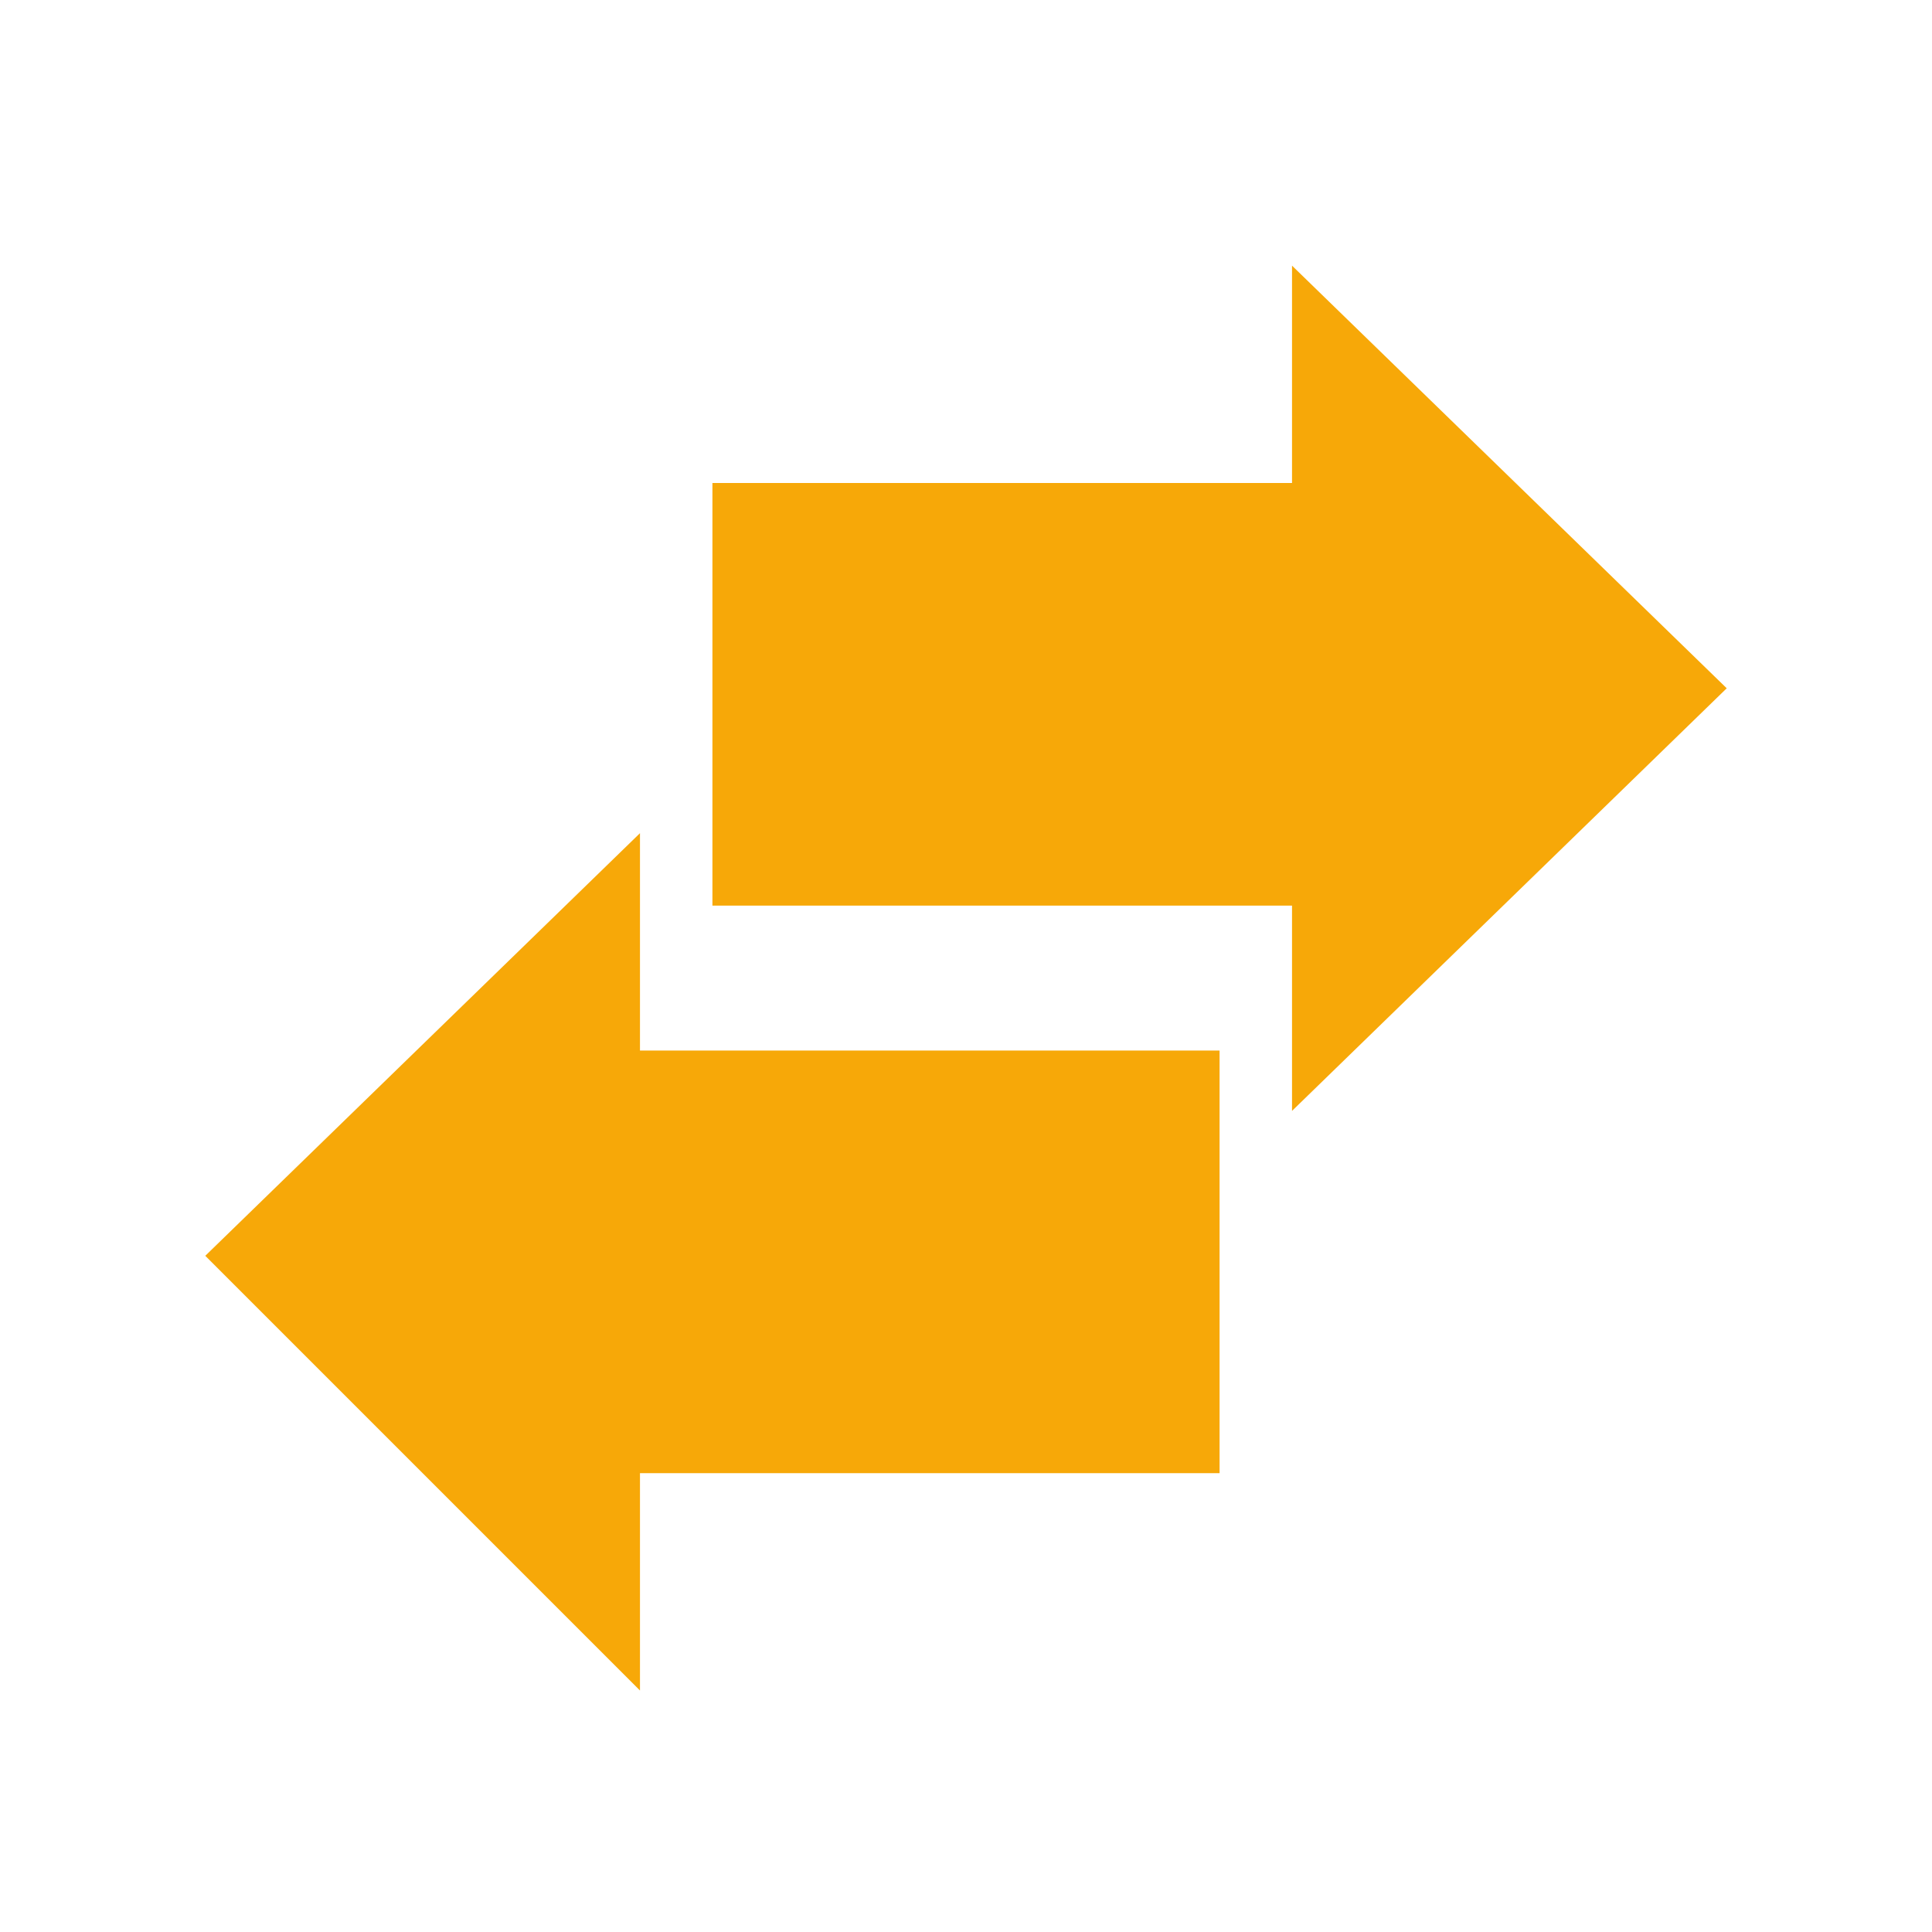 <?xml version="1.0" encoding="utf-8"?>
<!-- Generator: Adobe Illustrator 20.0.0, SVG Export Plug-In . SVG Version: 6.00 Build 0)  -->
<svg version="1.1" id="Layer_2" xmlns="http://www.w3.org/2000/svg" xmlns:xlink="http://www.w3.org/1999/xlink" x="0px" y="0px"
	 viewBox="0 0 16 16" style="enable-background:new 0 0 16 16;" xml:space="preserve">
<style type="text/css">
	.st0{fill:none;stroke:#404040;stroke-width:0.66;stroke-miterlimit:10;}
	.st1{fill:#F7A808;}
</style>
<path class="st0" d="M11.8,14.2"/>
<polygon class="st1" points="5.3,8.7 5.3,6.9 1.7,10.4 5.3,14 5.3,12.2 10.1,12.2 10.1,8.7 "/>
<polygon class="st1" points="10.7,7.5 10.7,9.2 14.3,5.7 10.7,2.2 10.7,4 5.9,4 5.9,7.5 "/>
</svg>
